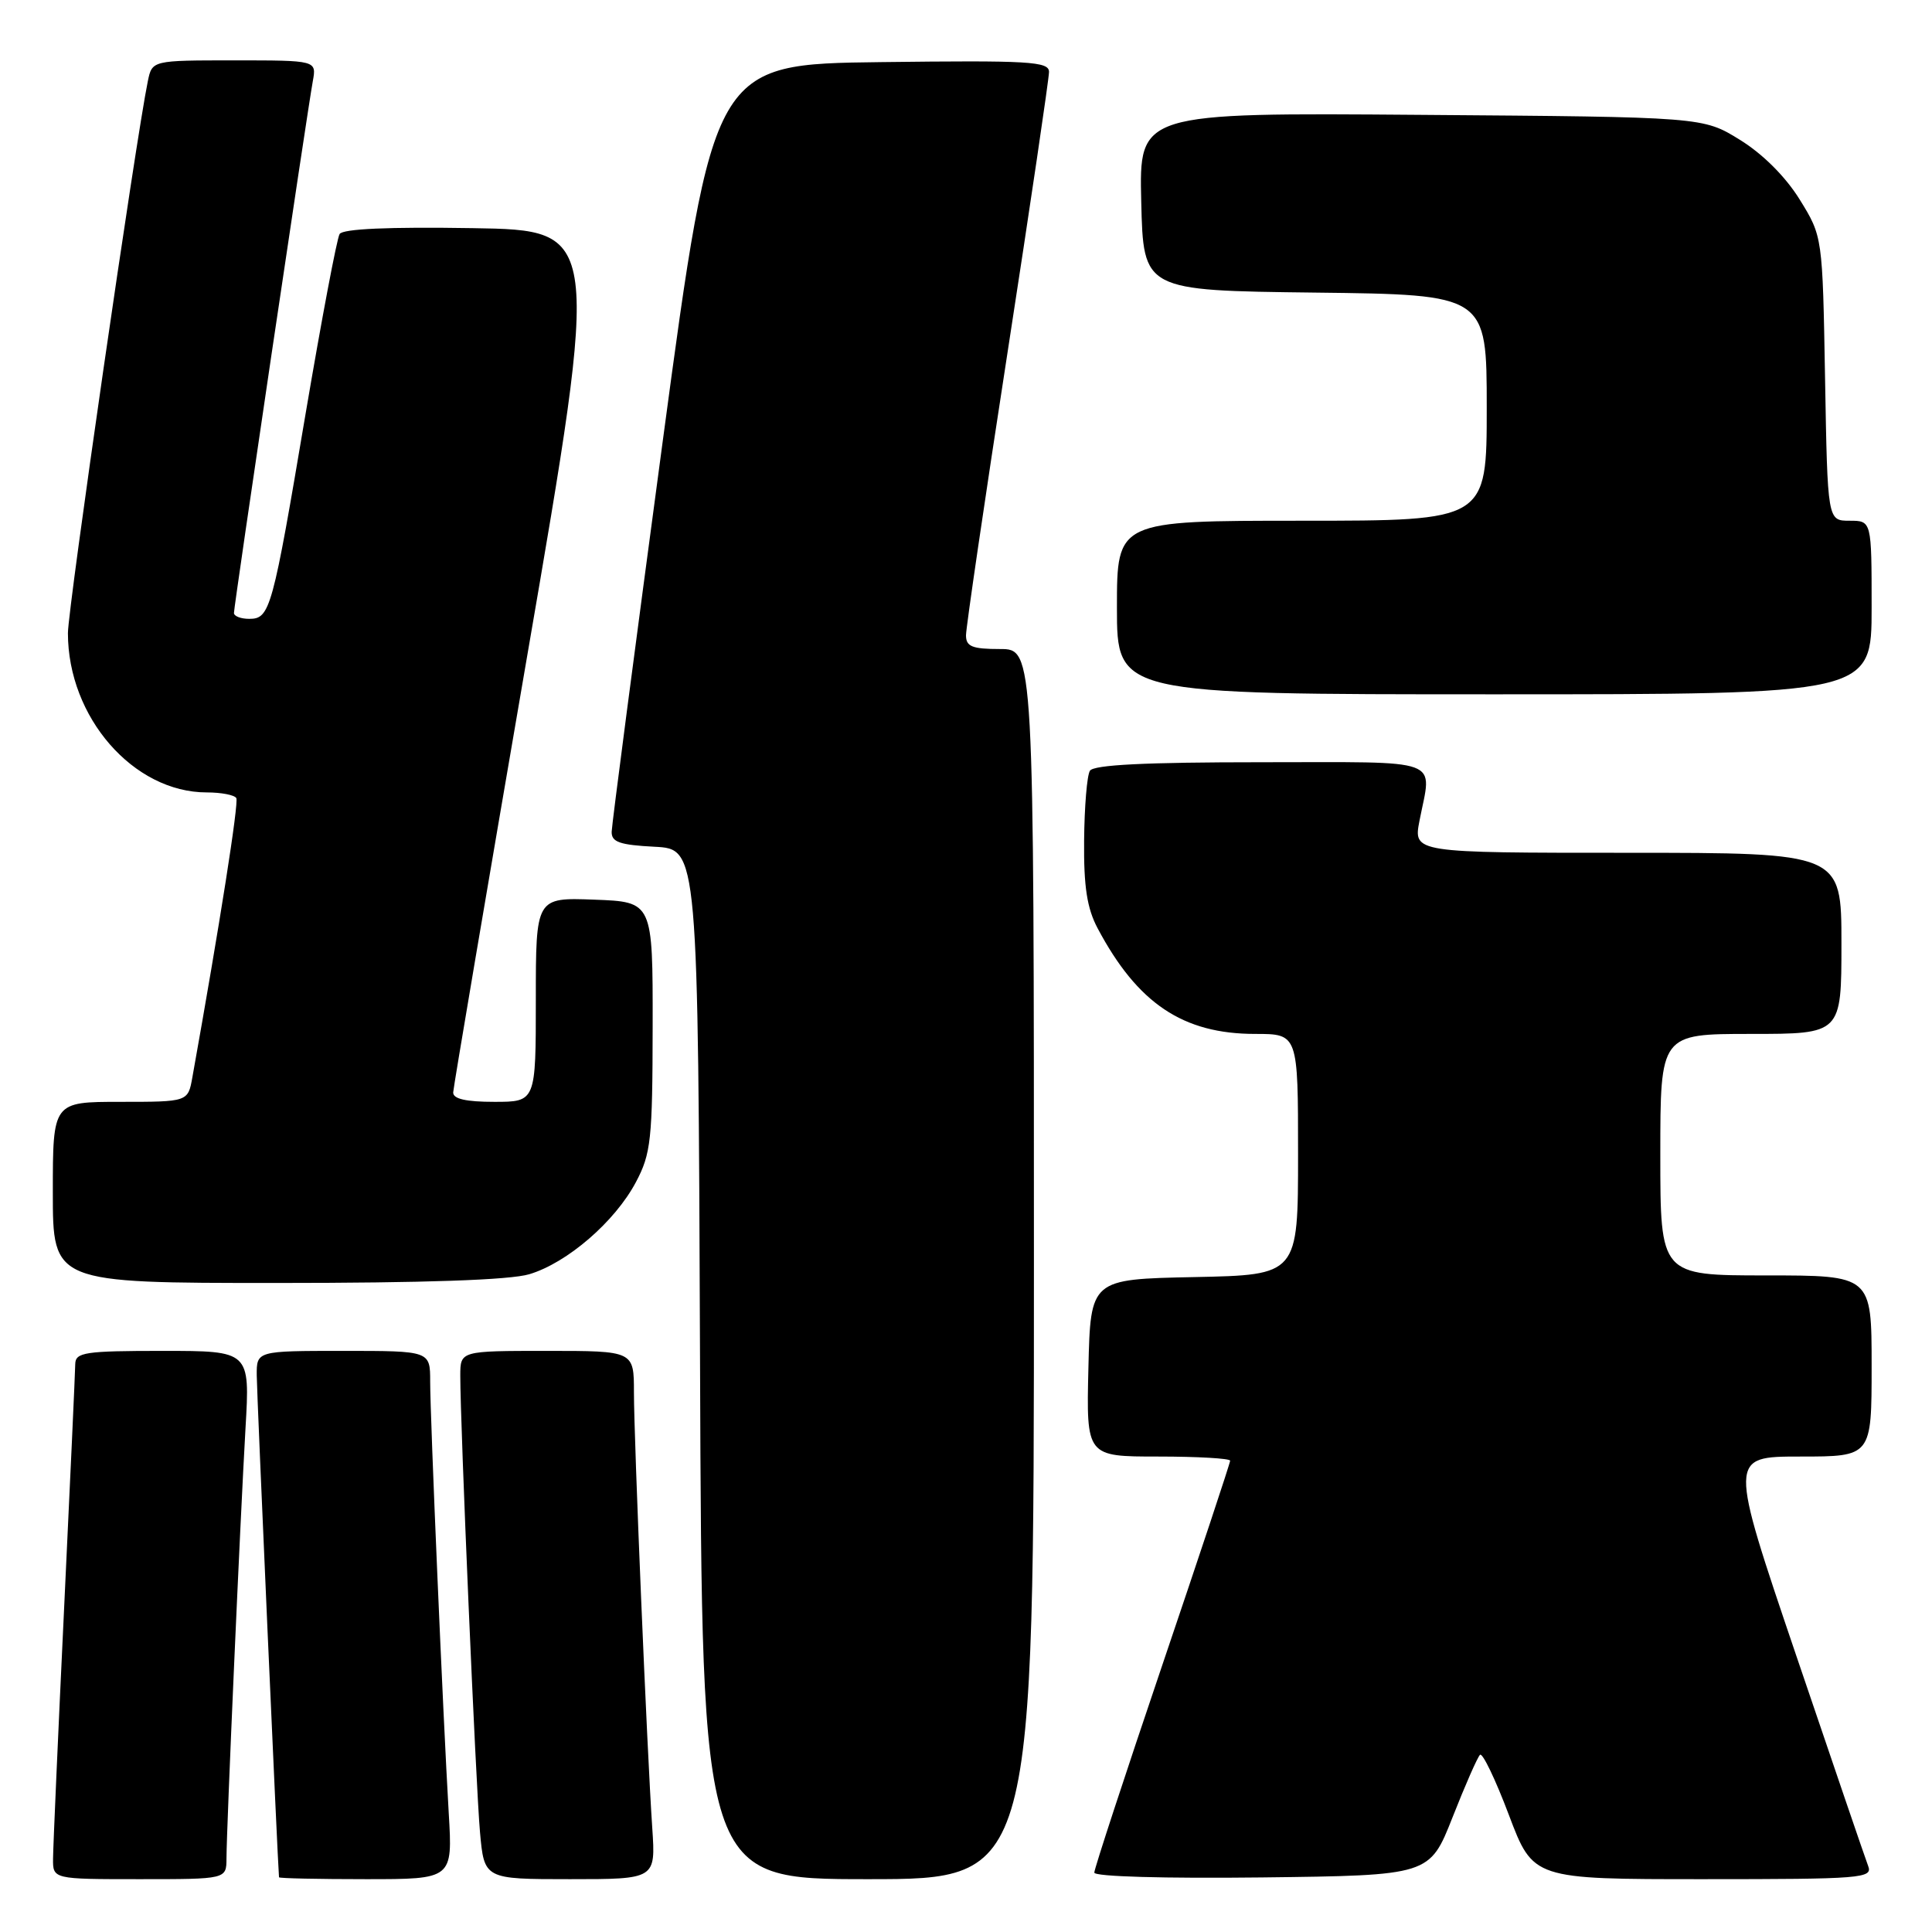 <?xml version="1.0" encoding="UTF-8" standalone="no"?>
<!DOCTYPE svg PUBLIC "-//W3C//DTD SVG 1.1//EN" "http://www.w3.org/Graphics/SVG/1.1/DTD/svg11.dtd" >
<svg xmlns="http://www.w3.org/2000/svg" xmlns:xlink="http://www.w3.org/1999/xlink" version="1.1" viewBox="0 0 256 256">
 <g >
 <path fill="currentColor"
d=" M 30.01 246.25 C 30.02 242.23 31.84 201.21 32.53 189.25 C 33.13 179.00 33.13 179.00 21.57 179.00 C 11.23 179.00 10.00 179.19 9.97 180.75 C 9.96 181.71 9.30 196.22 8.50 213.00 C 7.70 229.78 7.04 244.74 7.03 246.25 C 7.00 249.00 7.00 249.00 18.50 249.00 C 30.00 249.00 30.00 249.00 30.01 246.25 Z  M 59.46 240.25 C 58.70 227.31 57.00 187.76 57.00 183.06 C 57.00 179.00 57.00 179.00 45.50 179.00 C 34.00 179.00 34.00 179.00 34.02 182.25 C 34.03 184.65 36.81 247.20 36.97 248.75 C 36.99 248.89 42.17 249.00 48.49 249.00 C 59.98 249.00 59.98 249.00 59.46 240.25 Z  M 86.43 242.25 C 85.73 231.93 84.00 190.68 84.00 184.49 C 84.00 179.00 84.00 179.00 72.50 179.00 C 61.00 179.00 61.00 179.00 60.99 182.25 C 60.98 188.60 63.05 236.60 63.60 242.75 C 64.16 249.00 64.16 249.00 75.52 249.00 C 86.88 249.00 86.88 249.00 86.43 242.25 Z  M 137.00 167.50 C 137.00 86.00 137.00 86.00 132.50 86.00 C 128.81 86.00 128.00 85.67 128.00 84.18 C 128.00 83.17 130.47 66.32 133.50 46.73 C 136.53 27.13 139.00 10.39 139.00 9.53 C 139.00 8.14 136.41 7.99 116.76 8.23 C 94.53 8.50 94.53 8.50 87.81 58.50 C 84.12 86.00 81.07 109.27 81.05 110.20 C 81.01 111.58 82.10 111.96 86.75 112.20 C 92.50 112.50 92.50 112.50 92.76 180.75 C 93.01 249.00 93.01 249.00 115.01 249.00 C 137.00 249.00 137.00 249.00 137.00 167.50 Z  M 192.47 240.80 C 194.14 236.56 195.77 232.84 196.11 232.52 C 196.44 232.21 198.16 235.79 199.93 240.48 C 203.15 249.00 203.15 249.00 225.68 249.00 C 246.73 249.00 248.17 248.88 247.54 247.25 C 247.17 246.29 242.87 233.69 237.97 219.25 C 229.07 193.00 229.07 193.00 238.54 193.00 C 248.00 193.00 248.00 193.00 248.00 181.00 C 248.00 169.00 248.00 169.00 234.00 169.00 C 220.00 169.00 220.00 169.00 220.00 153.00 C 220.00 137.00 220.00 137.00 232.00 137.00 C 244.00 137.00 244.00 137.00 244.00 125.00 C 244.00 113.00 244.00 113.00 215.63 113.00 C 187.27 113.00 187.27 113.00 188.09 108.75 C 189.73 100.29 191.66 101.00 167.06 101.00 C 151.80 101.00 144.90 101.34 144.42 102.13 C 144.03 102.75 143.69 106.92 143.65 111.38 C 143.59 117.48 144.04 120.37 145.44 123.00 C 150.73 132.97 156.75 137.00 166.32 137.00 C 172.00 137.00 172.00 137.00 172.00 152.97 C 172.00 168.94 172.00 168.94 158.25 169.22 C 144.50 169.50 144.50 169.50 144.22 181.25 C 143.94 193.00 143.94 193.00 153.47 193.00 C 158.71 193.00 163.00 193.25 163.00 193.55 C 163.00 193.86 158.95 206.06 154.00 220.66 C 149.05 235.27 145.00 247.63 145.00 248.13 C 145.00 248.66 154.35 248.92 167.22 248.77 C 189.43 248.50 189.43 248.50 192.47 240.80 Z  M 70.14 168.84 C 75.17 167.33 81.49 161.87 84.26 156.64 C 86.26 152.87 86.46 151.04 86.48 136.00 C 86.50 119.50 86.50 119.50 78.75 119.21 C 71.00 118.92 71.00 118.92 71.00 132.46 C 71.00 146.00 71.00 146.00 65.50 146.00 C 61.74 146.00 60.02 145.61 60.05 144.75 C 60.08 144.06 64.49 118.08 69.84 87.00 C 79.57 30.50 79.57 30.50 62.61 30.23 C 51.49 30.05 45.42 30.32 45.00 31.01 C 44.64 31.59 42.62 42.29 40.50 54.78 C 36.10 80.86 35.79 82.00 33.02 82.00 C 31.91 82.00 31.00 81.65 31.00 81.22 C 31.00 80.29 40.72 14.74 41.45 10.75 C 41.95 8.00 41.95 8.00 31.05 8.00 C 20.16 8.00 20.16 8.00 19.59 10.75 C 18.00 18.45 9.00 80.61 9.00 83.89 C 9.00 95.05 17.68 105.00 27.40 105.00 C 29.32 105.00 31.07 105.34 31.31 105.75 C 31.66 106.36 29.13 122.43 25.49 142.75 C 24.91 146.00 24.91 146.00 15.95 146.00 C 7.00 146.00 7.00 146.00 7.00 158.00 C 7.00 170.00 7.00 170.00 36.63 170.00 C 56.23 170.00 67.58 169.61 70.14 168.84 Z  M 248.00 80.50 C 248.00 69.00 248.00 69.00 245.08 69.00 C 242.16 69.00 242.16 69.00 241.83 50.17 C 241.50 31.34 241.50 31.34 238.47 26.44 C 236.60 23.42 233.58 20.40 230.55 18.53 C 225.66 15.50 225.66 15.50 188.30 15.22 C 150.94 14.93 150.94 14.93 151.22 26.72 C 151.50 38.50 151.50 38.50 174.25 38.77 C 197.00 39.04 197.00 39.04 197.00 54.02 C 197.00 69.00 197.00 69.00 172.50 69.00 C 148.00 69.00 148.00 69.00 148.00 80.50 C 148.00 92.00 148.00 92.00 198.00 92.00 C 248.00 92.00 248.00 92.00 248.00 80.50 Z "/>
</g>
</svg>